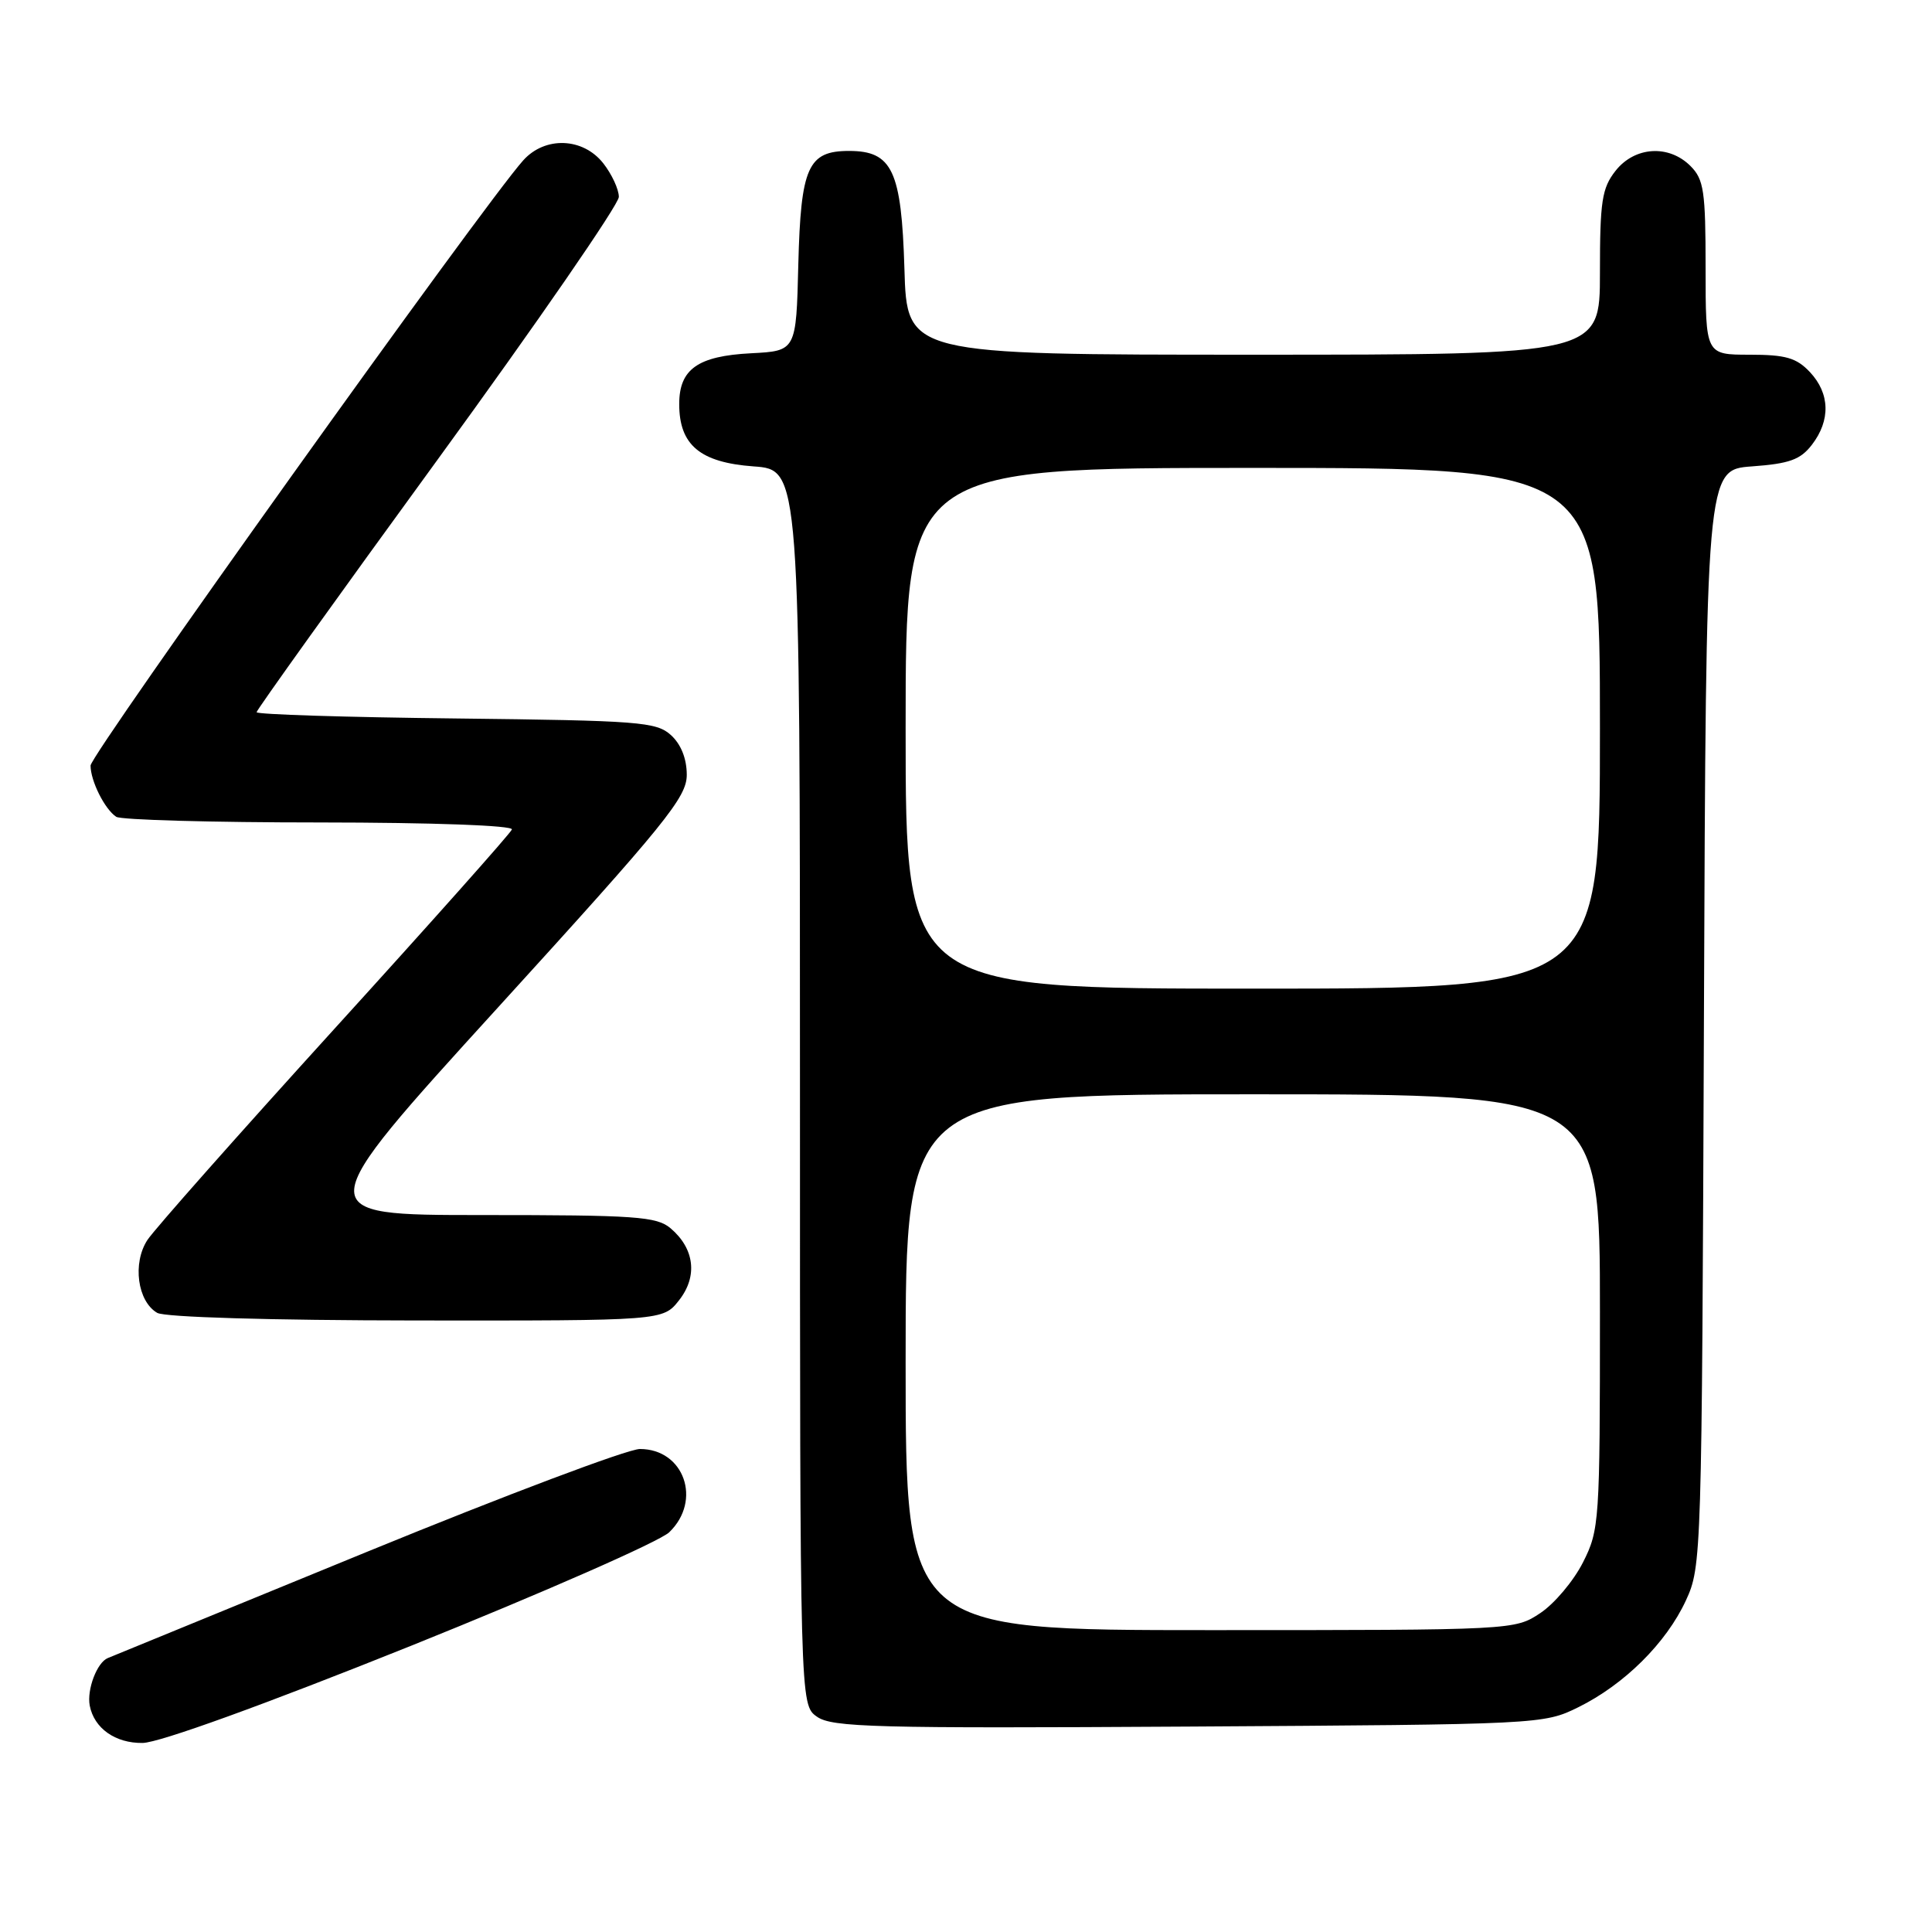 <?xml version="1.0" encoding="UTF-8" standalone="no"?>
<!DOCTYPE svg PUBLIC "-//W3C//DTD SVG 1.1//EN" "http://www.w3.org/Graphics/SVG/1.1/DTD/svg11.dtd" >
<svg xmlns="http://www.w3.org/2000/svg" xmlns:xlink="http://www.w3.org/1999/xlink" version="1.1" viewBox="0 0 256 256">
 <g >
 <path fill="currentColor"
d=" M 54.43 218.09 C 71.98 211.03 87.40 204.26 88.68 203.03 C 93.05 198.82 90.65 192.00 84.79 192.00 C 83.19 192.00 66.95 198.12 48.69 205.60 C 30.44 213.09 14.95 219.43 14.29 219.70 C 12.86 220.27 11.49 223.87 11.89 226.00 C 12.47 229.01 15.28 231.00 18.90 230.95 C 21.10 230.92 34.97 225.90 54.43 218.09 Z  M 209.13 226.22 C 215.23 223.21 220.78 217.71 223.39 212.07 C 225.47 207.57 225.50 206.40 225.78 134.87 C 226.06 62.24 226.06 62.24 232.14 61.80 C 237.11 61.44 238.57 60.91 240.09 58.93 C 242.58 55.69 242.48 52.14 239.83 49.31 C 238.04 47.41 236.62 47.00 231.83 47.00 C 226.00 47.00 226.00 47.00 226.00 35.50 C 226.00 25.33 225.77 23.77 224.00 22.00 C 221.12 19.12 216.61 19.41 214.07 22.63 C 212.26 24.93 212.00 26.66 212.00 36.13 C 212.00 47.00 212.00 47.00 166.09 47.00 C 120.17 47.00 120.17 47.00 119.84 35.60 C 119.45 22.60 118.23 20.00 112.50 20.00 C 107.06 20.00 106.11 22.13 105.78 35.04 C 105.50 46.50 105.50 46.50 99.52 46.81 C 92.47 47.17 90.00 48.91 90.00 53.54 C 90.00 58.97 92.76 61.28 99.85 61.80 C 106.00 62.24 106.00 62.24 106.00 144.06 C 106.00 225.89 106.00 225.89 108.25 227.47 C 110.24 228.88 115.90 229.03 157.50 228.78 C 204.13 228.50 204.54 228.48 209.13 226.22 Z  M 89.98 172.29 C 92.47 169.13 92.04 165.45 88.85 162.75 C 87.01 161.19 84.23 161.00 63.86 161.00 C 40.94 161.00 40.94 161.00 65.97 133.51 C 88.25 109.05 91.00 105.65 91.00 102.67 C 91.00 100.53 90.24 98.62 88.90 97.40 C 86.96 95.65 84.71 95.48 60.40 95.20 C 45.88 95.04 34.00 94.67 34.00 94.37 C 34.00 94.08 44.80 79.00 58.00 60.88 C 71.20 42.75 82.00 27.09 82.00 26.09 C 82.00 25.09 81.07 23.08 79.93 21.63 C 77.24 18.22 72.22 18.03 69.33 21.25 C 64.10 27.07 12.00 99.96 12.00 101.44 C 12.00 103.47 13.87 107.22 15.40 108.23 C 16.00 108.64 28.12 108.98 42.33 108.98 C 57.43 108.99 68.03 109.38 67.83 109.91 C 67.65 110.41 57.09 122.27 44.37 136.26 C 31.65 150.26 20.47 162.88 19.53 164.31 C 17.53 167.37 18.21 172.44 20.83 173.96 C 21.82 174.54 35.81 174.95 55.18 174.97 C 87.85 175.00 87.85 175.00 89.98 172.29 Z  M 120.00 180.50 C 120.00 145.00 120.00 145.00 166.00 145.00 C 212.00 145.00 212.00 145.00 212.00 173.79 C 212.00 201.66 211.93 202.72 209.75 207.03 C 208.51 209.48 205.97 212.50 204.10 213.74 C 200.72 215.99 200.57 216.00 160.35 216.00 C 120.00 216.00 120.00 216.00 120.00 180.50 Z  M 120.00 96.50 C 120.00 62.00 120.00 62.00 166.00 62.00 C 212.00 62.00 212.00 62.00 212.00 96.50 C 212.00 131.00 212.00 131.00 166.00 131.00 C 120.00 131.00 120.00 131.00 120.00 96.50 Z "/>
</g>
</svg>